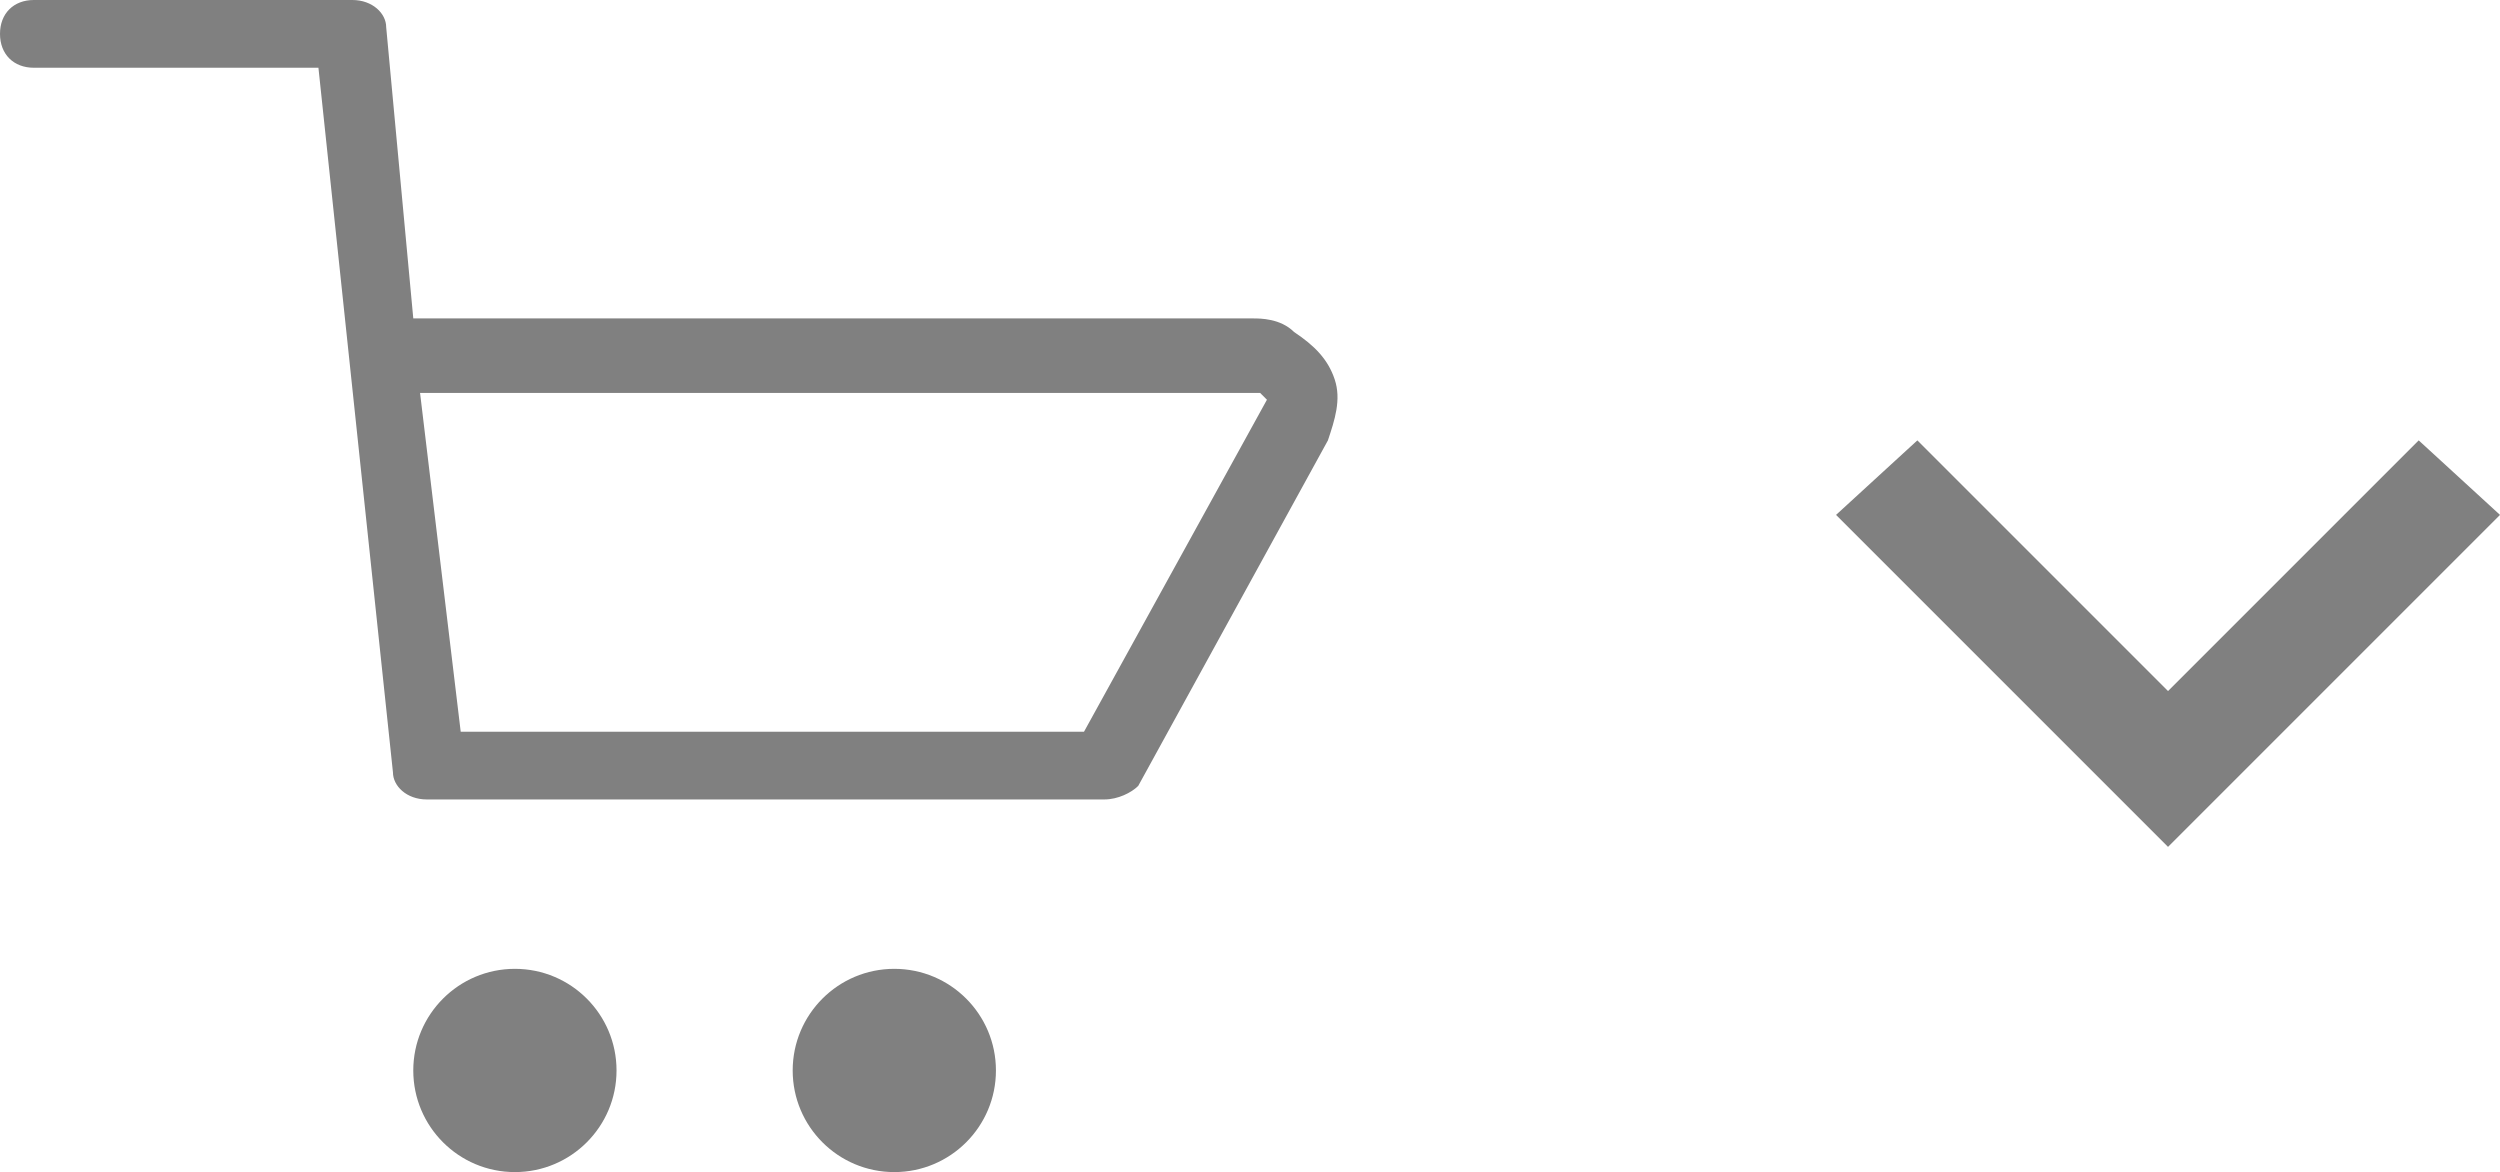 <?xml version="1.0" encoding="utf-8"?>
<!-- Generator: Adobe Illustrator 21.0.2, SVG Export Plug-In . SVG Version: 6.00 Build 0)  -->
<svg version="1.1" id="Layer_1" xmlns="http://www.w3.org/2000/svg" xmlns:xlink="http://www.w3.org/1999/xlink" x="0px" y="0px"
	 width="36.9px" height="17.3px" viewBox="0 0 36.9 17.3" style="enable-background:new 0 0 36.9 17.3;" xml:space="preserve">
<style type="text/css">
	.st0{fill:#808080;}
</style>
<title>cart</title>
<g id="Layer_2">
	<g id="Layer_1-2">
		<g>
			<path class="st0" d="M16.3,11.8h-10c-0.3,0-0.5-0.2-0.5-0.4L4.7,1H0.5C0.2,1,0,0.8,0,0.5S0.2,0,0.5,0h4.7c0.3,0,0.5,0.2,0.5,0.4
				l0.4,4.3h12.4c0.1,0,0.4,0,0.6,0.2c0.3,0.2,0.5,0.4,0.6,0.7c0.1,0.3,0,0.6-0.1,0.9l-2.8,5.1C16.7,11.7,16.5,11.8,16.3,11.8z
				 M6.8,10.8H16l2.7-4.9c0,0-0.1-0.1-0.1-0.1c0,0-0.1,0-0.1,0l-12.3,0L6.8,10.8z"/>
		</g>
		<g>
			<circle class="st0" cx="7.6" cy="15.8" r="1.5"/>
		</g>
		<g>
			<circle class="st0" cx="13.2" cy="15.8" r="1.5"/>
		</g>
		<g>
			<polygon class="st0" points="28.3,6.5 32,10.2 35.7,6.5 36.9,7.6 32,12.5 27.1,7.6 			"/>
		</g>
	</g>
</g>
</svg>
